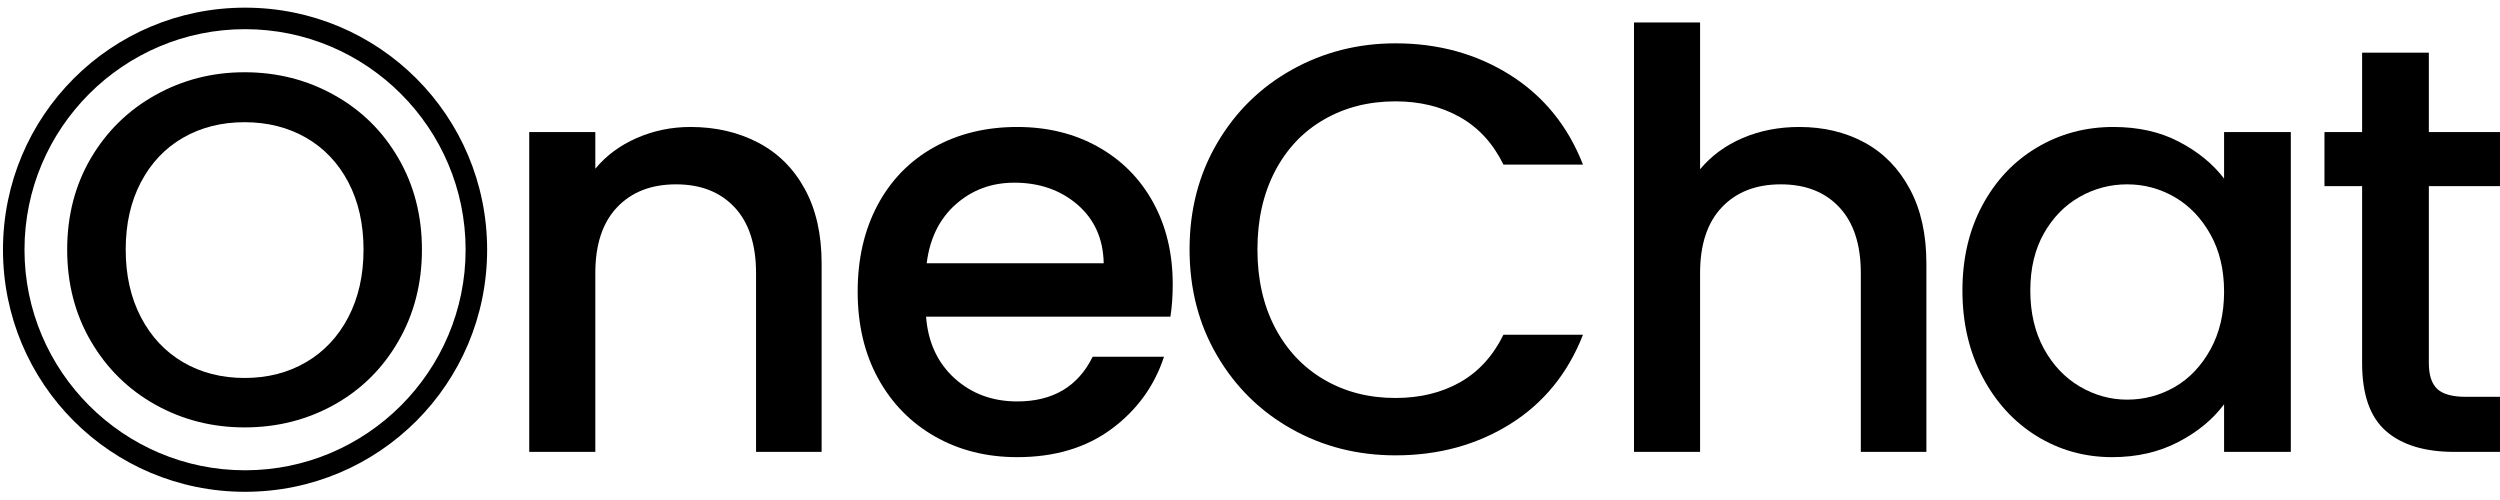 <svg xmlns="http://www.w3.org/2000/svg" xmlns:xlink="http://www.w3.org/1999/xlink" width="305"
    zoomAndPan="magnify" viewBox="27 51.25 305 57" height="61"
    preserveAspectRatio="xMidYMid meet" version="1.2">
    <defs>
        <clipPath id="e5ec71a3af">
            <path
                d="M 27.363 50.184 L 86.43 50.184 L 86.43 109.25 L 27.363 109.25 Z M 27.363 50.184 " />
        </clipPath>
    </defs>
    <g id="fbe4901b65">
        <g style="fill:#000000;fill-opacity:1;">
            <g transform="translate(32.945, 100.971)">
                <path style="stroke:none"
                    d="M 23.891 0.422 C 19.953 0.422 16.328 -0.5 13.016 -2.344 C 9.703 -4.195 7.078 -6.781 5.141 -10.094 C 3.211 -13.406 2.25 -17.129 2.25 -21.266 C 2.25 -25.41 3.211 -29.129 5.141 -32.422 C 7.078 -35.711 9.703 -38.281 13.016 -40.125 C 16.328 -41.977 19.953 -42.906 23.891 -42.906 C 27.867 -42.906 31.516 -41.977 34.828 -40.125 C 38.141 -38.281 40.75 -35.711 42.656 -32.422 C 44.57 -29.129 45.531 -25.41 45.531 -21.266 C 45.531 -17.129 44.57 -13.406 42.656 -10.094 C 40.75 -6.781 38.141 -4.195 34.828 -2.344 C 31.516 -0.5 27.867 0.422 23.891 0.422 Z M 23.891 -5.609 C 26.691 -5.609 29.191 -6.25 31.391 -7.531 C 33.586 -8.812 35.305 -10.641 36.547 -13.016 C 37.785 -15.391 38.406 -18.141 38.406 -21.266 C 38.406 -24.398 37.785 -27.145 36.547 -29.5 C 35.305 -31.852 33.586 -33.66 31.391 -34.922 C 29.191 -36.18 26.691 -36.812 23.891 -36.812 C 21.086 -36.812 18.586 -36.18 16.391 -34.922 C 14.203 -33.66 12.488 -31.852 11.25 -29.5 C 10.008 -27.145 9.391 -24.398 9.391 -21.266 C 9.391 -18.141 10.008 -15.391 11.25 -13.016 C 12.488 -10.641 14.203 -8.812 16.391 -7.531 C 18.586 -6.25 21.086 -5.609 23.891 -5.609 Z M 23.891 -5.609 " />
            </g>
        </g>
        <g clip-rule="nonzero" clip-path="url(#e5ec71a3af)">
            <path style=" stroke:none;fill-rule:nonzero;fill:#000000;fill-opacity:1;"
                d="M 56.895 50.184 C 40.555 50.184 27.363 63.375 27.363 79.715 C 27.363 96.059 40.555 109.25 56.895 109.25 C 73.238 109.25 86.43 96.059 86.43 79.715 C 86.43 63.375 73.238 50.184 56.895 50.184 Z M 56.895 106.625 C 42.062 106.625 29.988 94.547 29.988 79.715 C 29.988 64.883 42.062 52.809 56.895 52.809 C 71.727 52.809 83.805 64.883 83.805 79.715 C 83.805 94.547 71.727 106.625 56.895 106.625 Z M 56.895 106.625 " />
        </g>
        <g style="fill:#000000;fill-opacity:1;">
            <g transform="translate(86.254, 104.381)">
                <path style="stroke:none"
                    d="M 24.984 -39.641 C 28.055 -39.641 30.805 -39.004 33.234 -37.734 C 35.672 -36.461 37.57 -34.57 38.938 -32.062 C 40.301 -29.562 40.984 -26.547 40.984 -23.016 L 40.984 0 L 32.984 0 L 32.984 -21.812 C 32.984 -25.301 32.109 -27.977 30.359 -29.844 C 28.617 -31.707 26.238 -32.641 23.219 -32.641 C 20.195 -32.641 17.801 -31.707 16.031 -29.844 C 14.258 -27.977 13.375 -25.301 13.375 -21.812 L 13.375 0 L 5.312 0 L 5.312 -39.016 L 13.375 -39.016 L 13.375 -34.547 C 14.695 -36.148 16.383 -37.398 18.438 -38.297 C 20.488 -39.191 22.672 -39.641 24.984 -39.641 Z M 24.984 -39.641 " />
            </g>
        </g>
        <g style="fill:#000000;fill-opacity:1;">
            <g transform="translate(129.01, 104.381)">
                <path style="stroke:none"
                    d="M 41.062 -20.453 C 41.062 -18.992 40.969 -17.676 40.781 -16.5 L 10.969 -16.5 C 11.207 -13.383 12.363 -10.879 14.438 -8.984 C 16.52 -7.098 19.07 -6.156 22.094 -6.156 C 26.438 -6.156 29.504 -7.973 31.297 -11.609 L 40 -11.609 C 38.82 -8.023 36.688 -5.086 33.594 -2.797 C 30.5 -0.504 26.664 0.641 22.094 0.641 C 18.363 0.641 15.02 -0.195 12.062 -1.875 C 9.113 -3.551 6.801 -5.91 5.125 -8.953 C 3.457 -11.992 2.625 -15.523 2.625 -19.547 C 2.625 -23.555 3.438 -27.082 5.062 -30.125 C 6.688 -33.164 8.973 -35.508 11.922 -37.156 C 14.879 -38.812 18.27 -39.641 22.094 -39.641 C 25.77 -39.641 29.047 -38.836 31.922 -37.234 C 34.805 -35.629 37.051 -33.375 38.656 -30.469 C 40.258 -27.57 41.062 -24.234 41.062 -20.453 Z M 32.641 -23.016 C 32.586 -25.984 31.523 -28.363 29.453 -30.156 C 27.379 -31.945 24.805 -32.844 21.734 -32.844 C 18.953 -32.844 16.566 -31.957 14.578 -30.188 C 12.598 -28.426 11.422 -26.035 11.047 -23.016 Z M 32.641 -23.016 " />
            </g>
        </g>
        <g style="fill:#000000;fill-opacity:1;">
            <g transform="translate(169.501, 104.381)">
                <path style="stroke:none"
                    d="M 2.625 -24.703 C 2.625 -29.516 3.742 -33.832 5.984 -37.656 C 8.223 -41.488 11.266 -44.477 15.109 -46.625 C 18.961 -48.77 23.176 -49.844 27.75 -49.844 C 32.988 -49.844 37.648 -48.555 41.734 -45.984 C 45.816 -43.41 48.781 -39.766 50.625 -35.047 L 40.922 -35.047 C 39.648 -37.641 37.879 -39.57 35.609 -40.844 C 33.348 -42.125 30.727 -42.766 27.75 -42.766 C 24.5 -42.766 21.598 -42.031 19.047 -40.562 C 16.492 -39.102 14.5 -37.004 13.062 -34.266 C 11.625 -31.523 10.906 -28.336 10.906 -24.703 C 10.906 -21.066 11.625 -17.879 13.062 -15.141 C 14.5 -12.41 16.492 -10.301 19.047 -8.812 C 21.598 -7.32 24.5 -6.578 27.75 -6.578 C 30.727 -6.578 33.348 -7.211 35.609 -8.484 C 37.879 -9.766 39.648 -11.703 40.922 -14.297 L 50.625 -14.297 C 48.781 -9.578 45.816 -5.941 41.734 -3.391 C 37.648 -0.848 32.988 0.422 27.75 0.422 C 23.125 0.422 18.898 -0.648 15.078 -2.797 C 11.254 -4.941 8.223 -7.926 5.984 -11.75 C 3.742 -15.57 2.625 -19.891 2.625 -24.703 Z M 2.625 -24.703 " />
            </g>
        </g>
        <g style="fill:#000000;fill-opacity:1;">
            <g transform="translate(221.035, 104.381)">
                <path style="stroke:none"
                    d="M 25.484 -39.641 C 28.461 -39.641 31.117 -39.004 33.453 -37.734 C 35.785 -36.461 37.625 -34.57 38.969 -32.062 C 40.312 -29.562 40.984 -26.547 40.984 -23.016 L 40.984 0 L 32.984 0 L 32.984 -21.812 C 32.984 -25.301 32.109 -27.977 30.359 -29.844 C 28.617 -31.707 26.238 -32.641 23.219 -32.641 C 20.195 -32.641 17.801 -31.707 16.031 -29.844 C 14.258 -27.977 13.375 -25.301 13.375 -21.812 L 13.375 0 L 5.312 0 L 5.312 -52.391 L 13.375 -52.391 L 13.375 -34.484 C 14.75 -36.129 16.484 -37.398 18.578 -38.297 C 20.68 -39.191 22.984 -39.641 25.484 -39.641 Z M 25.484 -39.641 " />
            </g>
        </g>
        <g style="fill:#000000;fill-opacity:1;">
            <g transform="translate(263.791, 104.381)">
                <path style="stroke:none"
                    d="M 2.625 -19.688 C 2.625 -23.602 3.438 -27.07 5.062 -30.094 C 6.688 -33.113 8.898 -35.457 11.703 -37.125 C 14.516 -38.801 17.625 -39.641 21.031 -39.641 C 24.094 -39.641 26.77 -39.035 29.062 -37.828 C 31.352 -36.629 33.18 -35.133 34.547 -33.344 L 34.547 -39.016 L 42.688 -39.016 L 42.688 0 L 34.547 0 L 34.547 -5.812 C 33.18 -3.969 31.316 -2.43 28.953 -1.203 C 26.598 0.023 23.91 0.641 20.891 0.641 C 17.535 0.641 14.461 -0.219 11.672 -1.938 C 8.891 -3.664 6.688 -6.078 5.062 -9.172 C 3.438 -12.266 2.625 -15.77 2.625 -19.688 Z M 34.547 -19.547 C 34.547 -22.234 33.988 -24.566 32.875 -26.547 C 31.77 -28.523 30.32 -30.035 28.531 -31.078 C 26.738 -32.117 24.801 -32.641 22.719 -32.641 C 20.645 -32.641 18.711 -32.129 16.922 -31.109 C 15.129 -30.098 13.676 -28.613 12.562 -26.656 C 11.457 -24.695 10.906 -22.375 10.906 -19.688 C 10.906 -16.988 11.457 -14.625 12.562 -12.594 C 13.676 -10.57 15.141 -9.031 16.953 -7.969 C 18.773 -6.906 20.695 -6.375 22.719 -6.375 C 24.801 -6.375 26.738 -6.891 28.531 -7.922 C 30.32 -8.961 31.77 -10.484 32.875 -12.484 C 33.988 -14.492 34.547 -16.848 34.547 -19.547 Z M 34.547 -19.547 " />
            </g>
        </g>
        <g style="fill:#000000;fill-opacity:1;">
            <g transform="translate(308.6, 104.381)">
                <path style="stroke:none"
                    d="M 14.719 -32.422 L 14.719 -10.828 C 14.719 -9.367 15.062 -8.316 15.75 -7.672 C 16.438 -7.035 17.602 -6.719 19.25 -6.719 L 24.219 -6.719 L 24.219 0 L 17.844 0 C 14.207 0 11.422 -0.848 9.484 -2.547 C 7.547 -4.242 6.578 -7.004 6.578 -10.828 L 6.578 -32.422 L 1.984 -32.422 L 1.984 -39.016 L 6.578 -39.016 L 6.578 -48.703 L 14.719 -48.703 L 14.719 -39.016 L 24.219 -39.016 L 24.219 -32.422 Z M 14.719 -32.422 " />
            </g>
        </g>
    </g>
</svg>